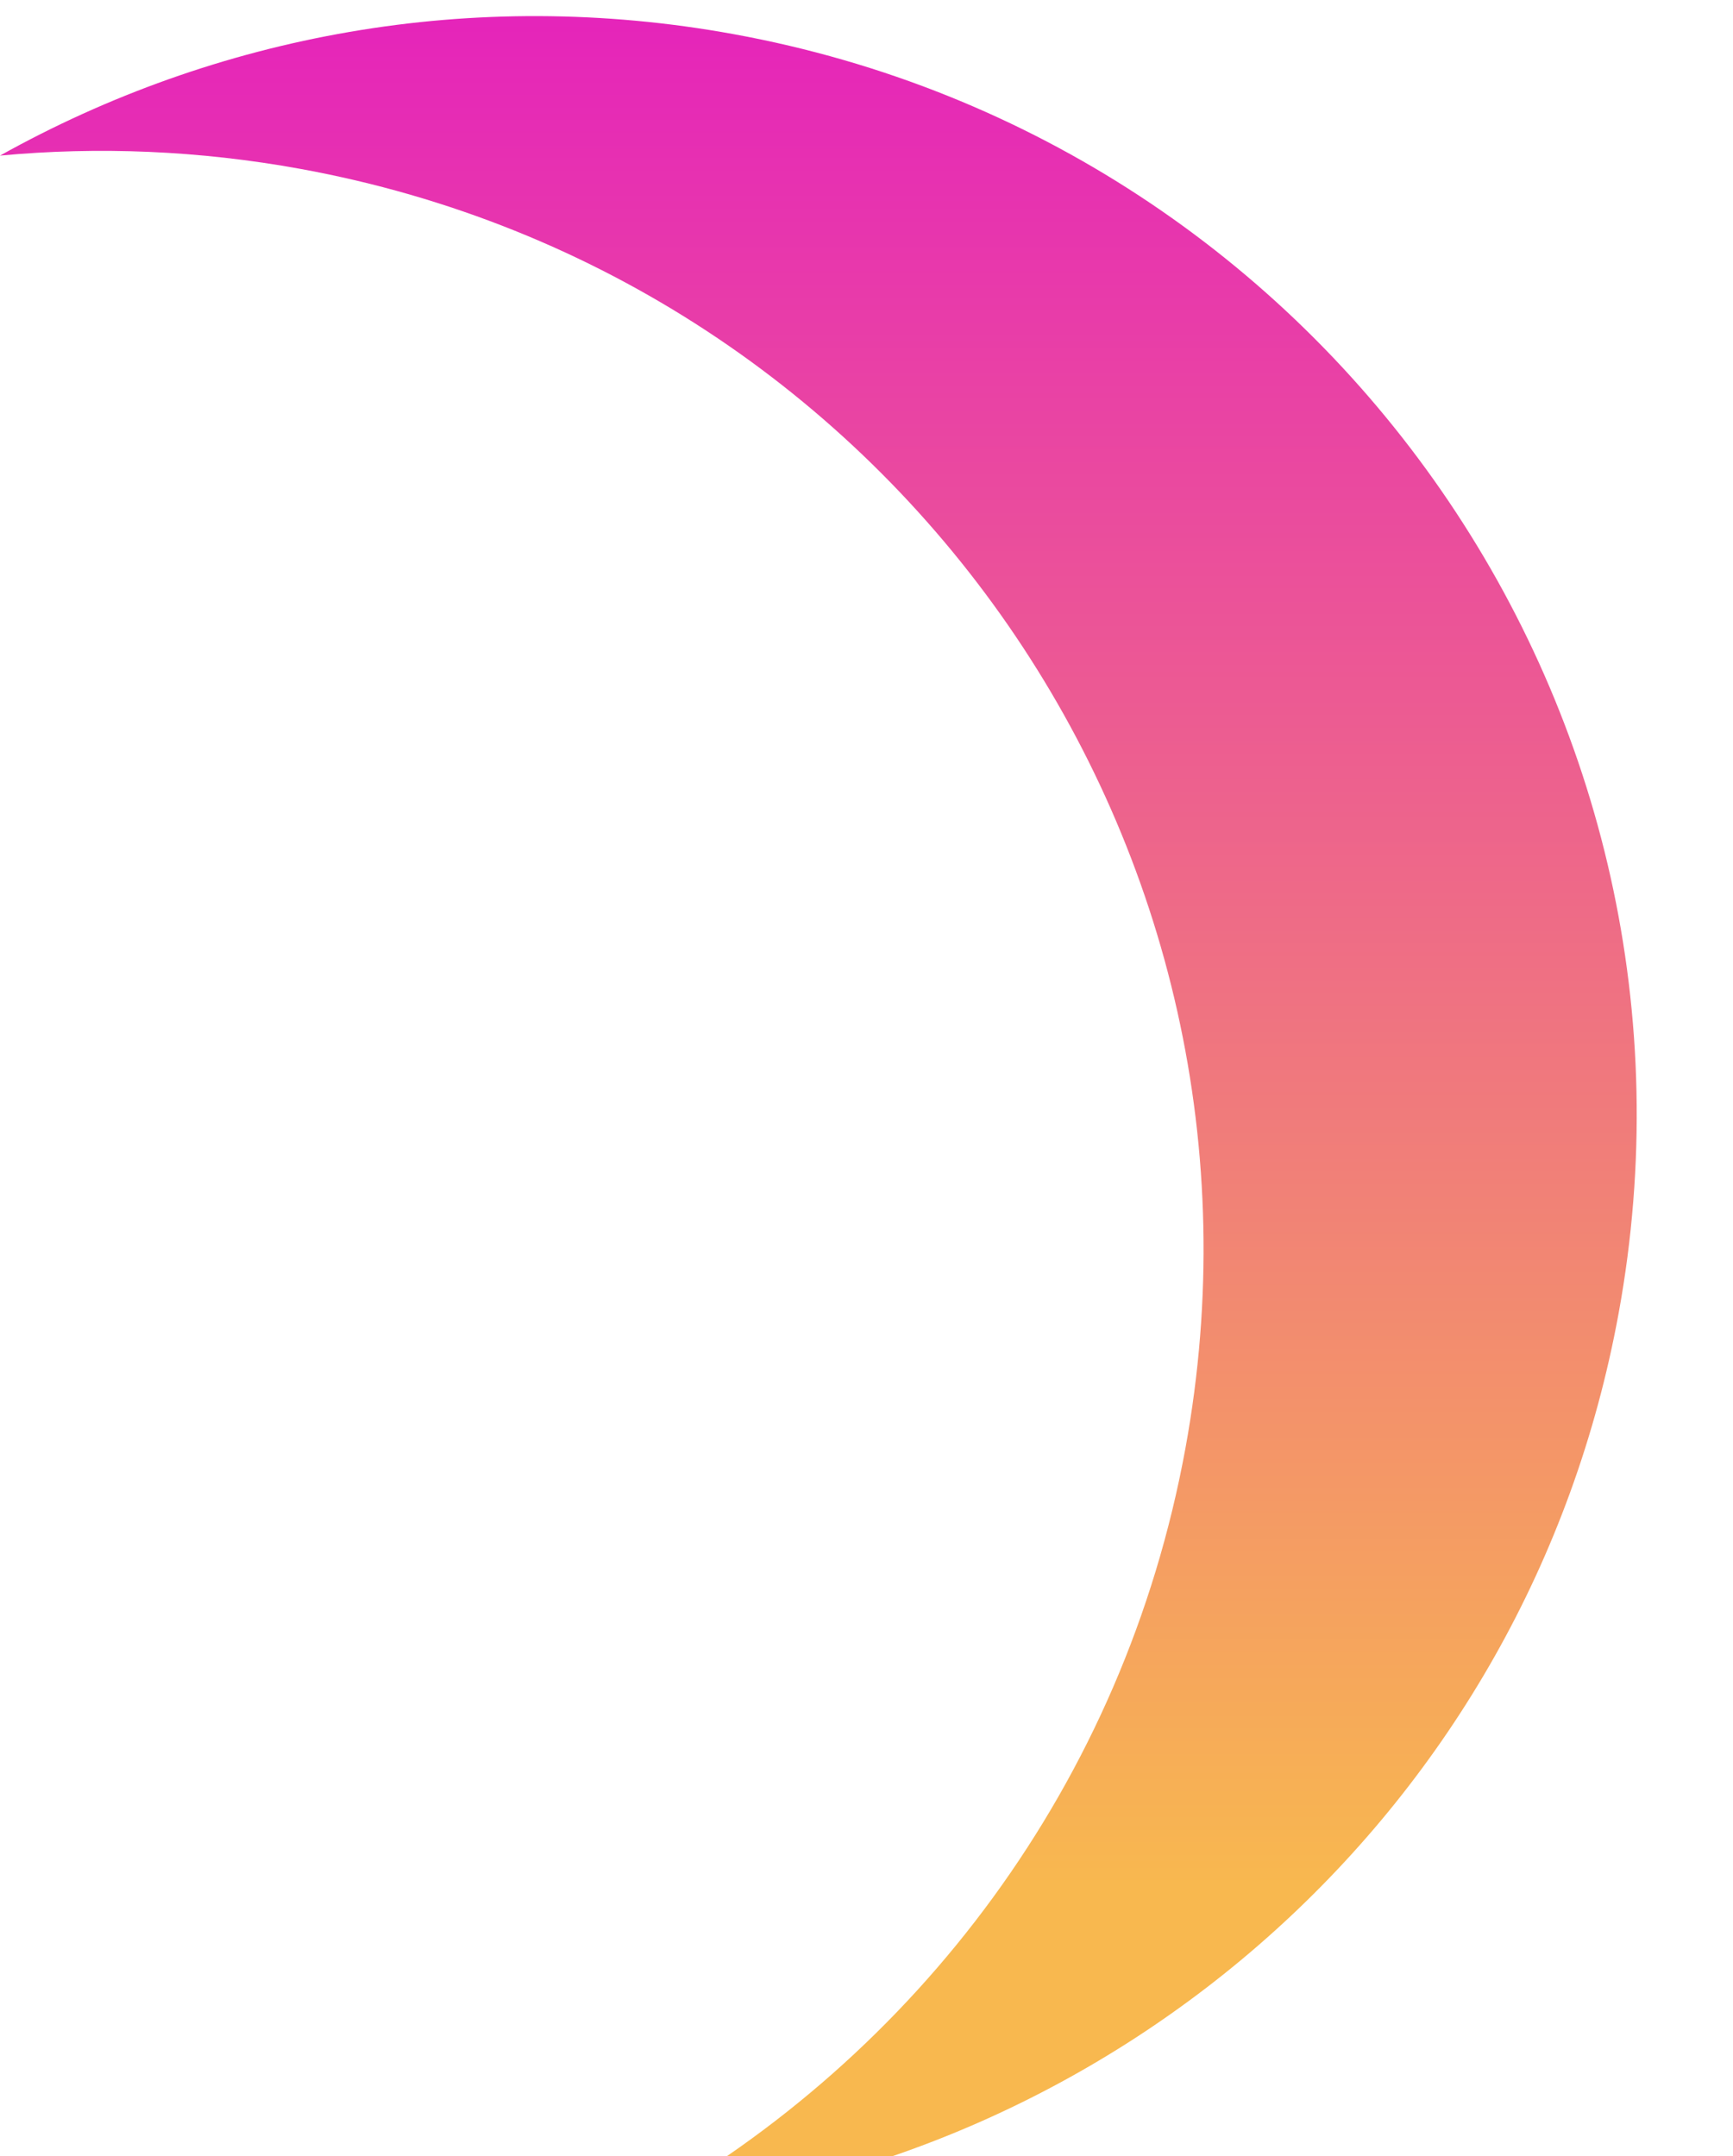 <svg viewBox="0 0 90 112" height="100%" preserveAspectRatio="xMidYMid meet" fill="none"
    xmlns="http://www.w3.org/2000/svg">

    <path fill-rule="evenodd" clip-rule="evenodd" fill="url(#paint0_linear)" strokeWidth="2"
        d="M84.06 68.221C79.354 93.973 58.052 112.514 33.194 114.836C47.567 106.811 58.376 92.672 61.565 75.221C67.236 44.192 46.663 14.443 15.617 8.776C10.336 7.813 5.094 7.607 0 8.083C11.184 1.838 24.525 -0.704 38.111 1.776C69.158 7.443 89.73 37.191 84.06 68.221Z" />
    <linearGradient id="paint0_linear" x1="36.5" y1="0" x2="36.5" y2="98" gradientUnits="userSpaceOnUse">
        <stop stop-color="#E523BB" />
        <stop offset="1" stop-color="#F8B84F" />
    </linearGradient>
</svg>